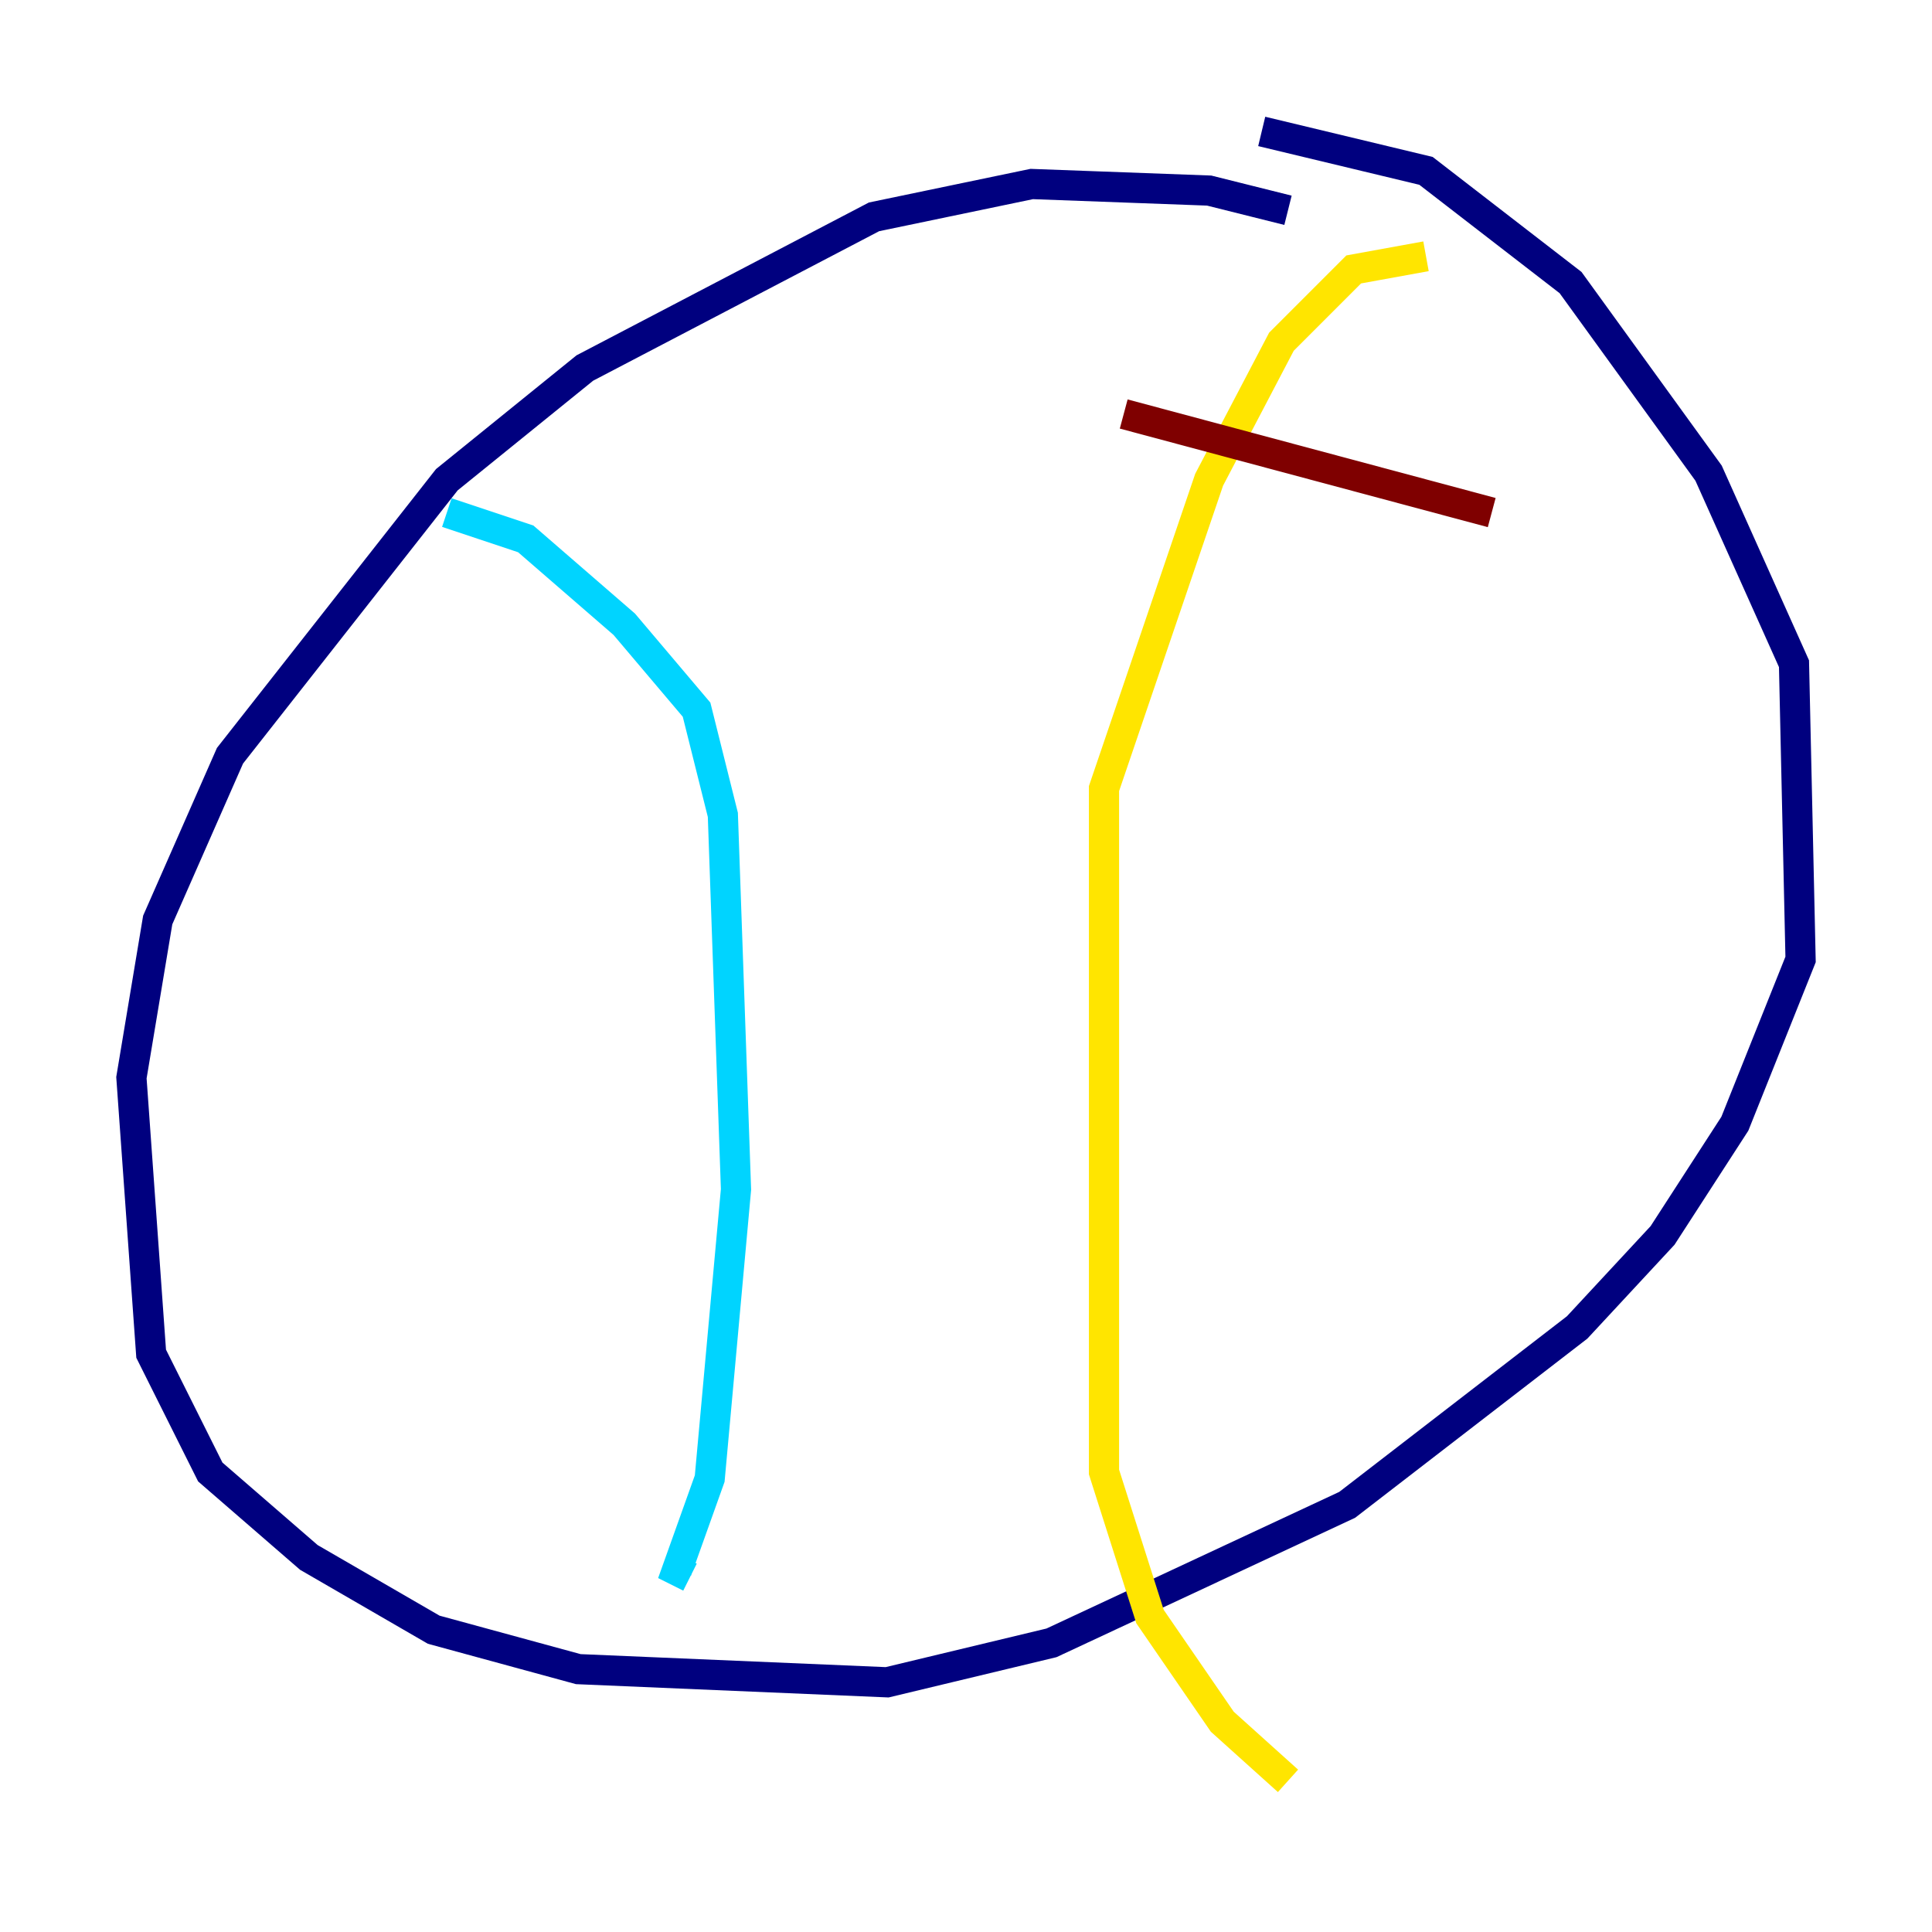 <?xml version="1.0" encoding="utf-8" ?>
<svg baseProfile="tiny" height="128" version="1.2" viewBox="0,0,128,128" width="128" xmlns="http://www.w3.org/2000/svg" xmlns:ev="http://www.w3.org/2001/xml-events" xmlns:xlink="http://www.w3.org/1999/xlink"><defs /><polyline fill="none" points="85.333,13.932 80.109,12.626 68.354,12.191 57.905,14.367 38.748,24.381 29.605,31.782 15.238,50.068 10.449,60.952 8.707,71.401 10.014,89.687 13.932,97.524 20.463,103.184 28.735,107.973 38.313,110.585 58.776,111.456 69.66,108.844 89.252,99.701 104.49,87.946 110.15,81.85 114.939,74.449 119.293,63.565 118.857,43.973 113.197,31.347 104.054,18.721 94.476,11.32 83.592,8.707" stroke="#00007f" stroke-width="2" /><polyline fill="none" points="29.605,33.959 34.83,35.701 41.361,41.361 46.15,47.02 47.891,53.986 48.762,78.803 47.02,97.959 44.843,104.054 45.714,104.49" stroke="#00d4ff" stroke-width="2" /><polyline fill="none" points="94.476,16.98 89.687,17.85 84.898,22.64 80.109,31.782 73.143,52.245 73.143,97.524 76.191,107.102 80.98,114.068 85.333,117.986" stroke="#ffe500" stroke-width="2" /><polyline fill="none" points="74.449,27.429 98.83,33.959" stroke="#7f0000" stroke-width="2" /></svg>